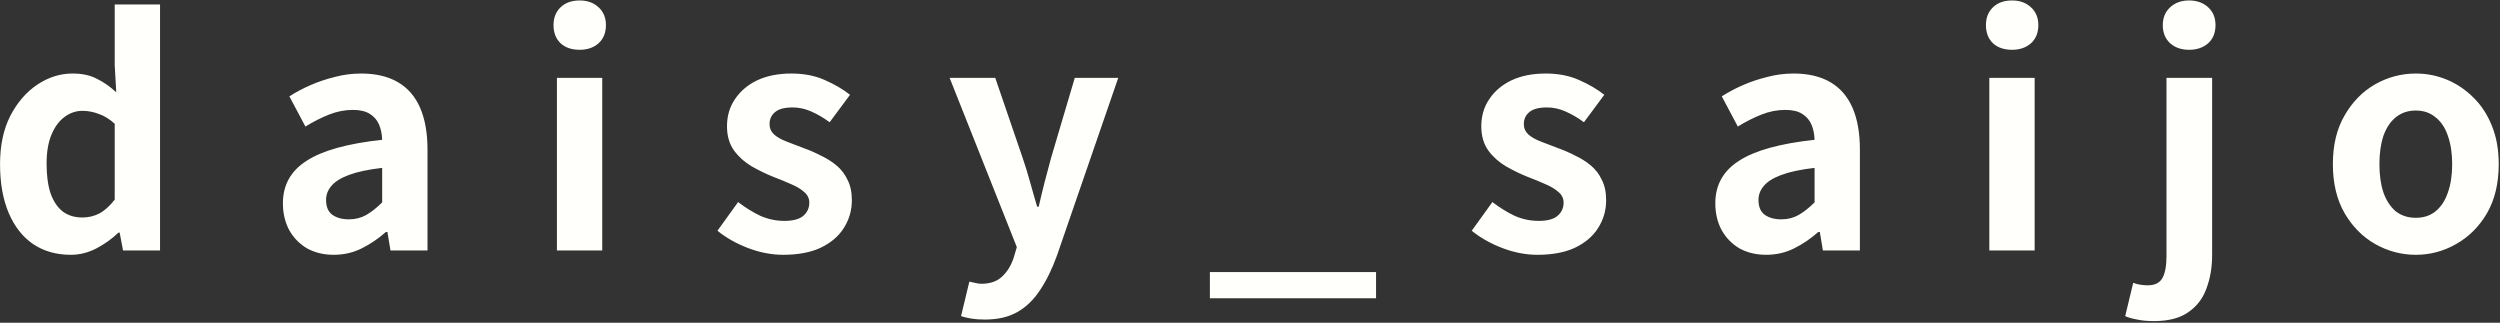 <svg width="519" height="67" viewBox="0 0 519 67" fill="none" xmlns="http://www.w3.org/2000/svg">
<rect x="0" y="0" width="519" height="67" fill="#333333" stroke="none"/>
<path d="M14.664 52.896C11.677 52.896 9.075 52.149 6.856 50.656C4.68 49.163 2.995 47.008 1.8 44.192C0.605 41.376 0.008 38.005 0.008 34.08C0.008 30.197 0.712 26.869 2.12 24.096C3.571 21.28 5.448 19.104 7.752 17.568C10.056 16.032 12.488 15.264 15.048 15.264C17.053 15.264 18.739 15.627 20.104 16.352C21.512 17.035 22.856 17.973 24.136 19.168L23.816 13.536V0.928H33.224V52H25.544L24.84 48.288H24.584C23.261 49.568 21.747 50.656 20.04 51.552C18.333 52.448 16.541 52.896 14.664 52.896ZM17.096 45.152C18.376 45.152 19.549 44.875 20.616 44.32C21.725 43.723 22.792 42.763 23.816 41.44V25.696C22.749 24.715 21.64 24.032 20.488 23.648C19.379 23.221 18.248 23.008 17.096 23.008C15.773 23.008 14.536 23.435 13.384 24.288C12.275 25.099 11.379 26.315 10.696 27.936C10.013 29.557 9.672 31.563 9.672 33.952C9.672 36.427 9.949 38.496 10.504 40.16C11.101 41.824 11.955 43.083 13.064 43.936C14.173 44.747 15.517 45.152 17.096 45.152ZM69.291 52.896C67.201 52.896 65.345 52.448 63.724 51.552C62.145 50.613 60.907 49.333 60.011 47.712C59.158 46.091 58.731 44.256 58.731 42.208C58.731 38.411 60.374 35.467 63.66 33.376C66.945 31.243 72.171 29.792 79.34 29.024C79.297 27.829 79.084 26.784 78.7 25.888C78.316 24.949 77.675 24.203 76.779 23.648C75.926 23.093 74.753 22.816 73.26 22.816C71.596 22.816 69.953 23.136 68.332 23.776C66.71 24.416 65.067 25.248 63.404 26.272L60.075 20C61.483 19.104 62.977 18.315 64.555 17.632C66.134 16.949 67.798 16.395 69.547 15.968C71.297 15.499 73.11 15.264 74.987 15.264C78.017 15.264 80.555 15.861 82.603 17.056C84.651 18.251 86.188 20.021 87.212 22.368C88.236 24.715 88.748 27.616 88.748 31.072V52H81.067L80.427 48.16H80.108C78.572 49.525 76.907 50.656 75.115 51.552C73.323 52.448 71.382 52.896 69.291 52.896ZM72.427 45.536C73.75 45.536 74.945 45.237 76.011 44.64C77.121 44 78.23 43.125 79.34 42.016V34.848C76.438 35.189 74.134 35.68 72.427 36.32C70.721 36.96 69.505 37.728 68.779 38.624C68.054 39.477 67.692 40.437 67.692 41.504C67.692 42.912 68.118 43.936 68.972 44.576C69.868 45.216 71.019 45.536 72.427 45.536ZM115.616 52V16.16H125.024V52H115.616ZM120.352 10.336C118.688 10.336 117.365 9.888 116.384 8.992C115.403 8.053 114.912 6.795 114.912 5.216C114.912 3.68 115.403 2.443 116.384 1.504C117.365 0.565 118.688 0.096 120.352 0.096C121.931 0.096 123.232 0.565 124.256 1.504C125.28 2.443 125.792 3.68 125.792 5.216C125.792 6.795 125.28 8.053 124.256 8.992C123.232 9.888 121.931 10.336 120.352 10.336ZM162.573 52.896C160.184 52.896 157.752 52.427 155.277 51.488C152.845 50.549 150.733 49.355 148.941 47.904L153.229 41.952C154.808 43.147 156.365 44.107 157.901 44.832C159.48 45.515 161.123 45.856 162.829 45.856C164.621 45.856 165.923 45.515 166.733 44.832C167.587 44.107 168.013 43.189 168.013 42.08C168.013 41.184 167.651 40.437 166.925 39.84C166.2 39.2 165.261 38.645 164.109 38.176C162.957 37.664 161.763 37.173 160.525 36.704C159.032 36.107 157.539 35.381 156.045 34.528C154.595 33.675 153.379 32.587 152.397 31.264C151.416 29.899 150.925 28.213 150.925 26.208C150.925 24.075 151.48 22.197 152.589 20.576C153.699 18.912 155.235 17.611 157.197 16.672C159.203 15.733 161.571 15.264 164.301 15.264C166.904 15.264 169.208 15.712 171.213 16.608C173.261 17.504 175.011 18.528 176.461 19.68L172.237 25.376C170.957 24.437 169.677 23.691 168.397 23.136C167.16 22.581 165.88 22.304 164.557 22.304C162.893 22.304 161.677 22.624 160.909 23.264C160.141 23.904 159.757 24.736 159.757 25.76C159.757 26.613 160.077 27.339 160.717 27.936C161.357 28.491 162.232 28.981 163.341 29.408C164.451 29.835 165.624 30.283 166.861 30.752C168.056 31.179 169.229 31.691 170.381 32.288C171.576 32.843 172.664 33.525 173.645 34.336C174.627 35.147 175.395 36.149 175.949 37.344C176.547 38.496 176.845 39.904 176.845 41.568C176.845 43.659 176.291 45.579 175.181 47.328C174.115 49.035 172.515 50.4 170.381 51.424C168.291 52.405 165.688 52.896 162.573 52.896ZM204.437 66.336C203.37 66.336 202.453 66.272 201.685 66.144C200.917 66.016 200.192 65.845 199.509 65.632L201.237 58.464C201.578 58.549 201.962 58.635 202.389 58.72C202.858 58.848 203.306 58.912 203.733 58.912C205.568 58.912 207.018 58.4 208.085 57.376C209.152 56.352 209.941 55.051 210.453 53.472L211.093 51.296L197.141 16.16H206.613L212.309 32.8C212.864 34.421 213.376 36.085 213.845 37.792C214.314 39.499 214.805 41.205 215.317 42.912H215.637C216.021 41.205 216.426 39.52 216.853 37.856C217.322 36.149 217.77 34.464 218.197 32.8L223.125 16.16H232.149L219.413 53.088C218.389 55.904 217.216 58.293 215.893 60.256C214.57 62.261 212.992 63.776 211.157 64.8C209.365 65.824 207.125 66.336 204.437 66.336ZM251.171 61.92V56.48H285.667V61.92H251.171ZM319.163 52.896C316.774 52.896 314.342 52.427 311.867 51.488C309.435 50.549 307.323 49.355 305.531 47.904L309.819 41.952C311.398 43.147 312.955 44.107 314.491 44.832C316.07 45.515 317.713 45.856 319.419 45.856C321.211 45.856 322.513 45.515 323.323 44.832C324.177 44.107 324.603 43.189 324.603 42.08C324.603 41.184 324.241 40.437 323.515 39.84C322.79 39.2 321.851 38.645 320.699 38.176C319.547 37.664 318.353 37.173 317.115 36.704C315.622 36.107 314.129 35.381 312.635 34.528C311.185 33.675 309.969 32.587 308.987 31.264C308.006 29.899 307.515 28.213 307.515 26.208C307.515 24.075 308.07 22.197 309.179 20.576C310.289 18.912 311.825 17.611 313.787 16.672C315.793 15.733 318.161 15.264 320.891 15.264C323.494 15.264 325.798 15.712 327.803 16.608C329.851 17.504 331.601 18.528 333.051 19.68L328.827 25.376C327.547 24.437 326.267 23.691 324.987 23.136C323.75 22.581 322.47 22.304 321.147 22.304C319.483 22.304 318.267 22.624 317.499 23.264C316.731 23.904 316.347 24.736 316.347 25.76C316.347 26.613 316.667 27.339 317.307 27.936C317.947 28.491 318.822 28.981 319.931 29.408C321.041 29.835 322.214 30.283 323.451 30.752C324.646 31.179 325.819 31.691 326.971 32.288C328.166 32.843 329.254 33.525 330.235 34.336C331.217 35.147 331.985 36.149 332.539 37.344C333.137 38.496 333.435 39.904 333.435 41.568C333.435 43.659 332.881 45.579 331.771 47.328C330.705 49.035 329.105 50.4 326.971 51.424C324.881 52.405 322.278 52.896 319.163 52.896ZM366.659 52.896C364.568 52.896 362.712 52.448 361.091 51.552C359.512 50.613 358.275 49.333 357.379 47.712C356.526 46.091 356.099 44.256 356.099 42.208C356.099 38.411 357.742 35.467 361.027 33.376C364.312 31.243 369.539 29.792 376.707 29.024C376.664 27.829 376.451 26.784 376.067 25.888C375.683 24.949 375.043 24.203 374.147 23.648C373.294 23.093 372.12 22.816 370.627 22.816C368.963 22.816 367.32 23.136 365.699 23.776C364.078 24.416 362.435 25.248 360.771 26.272L357.443 20C358.851 19.104 360.344 18.315 361.923 17.632C363.502 16.949 365.166 16.395 366.915 15.968C368.664 15.499 370.478 15.264 372.355 15.264C375.384 15.264 377.923 15.861 379.971 17.056C382.019 18.251 383.555 20.021 384.579 22.368C385.603 24.715 386.115 27.616 386.115 31.072V52H378.435L377.795 48.16H377.475C375.939 49.525 374.275 50.656 372.483 51.552C370.691 52.448 368.75 52.896 366.659 52.896ZM369.795 45.536C371.118 45.536 372.312 45.237 373.379 44.64C374.488 44 375.598 43.125 376.707 42.016V34.848C373.806 35.189 371.502 35.68 369.795 36.32C368.088 36.96 366.872 37.728 366.147 38.624C365.422 39.477 365.059 40.437 365.059 41.504C365.059 42.912 365.486 43.936 366.339 44.576C367.235 45.216 368.387 45.536 369.795 45.536ZM412.983 52V16.16H422.391V52H412.983ZM417.719 10.336C416.055 10.336 414.733 9.888 413.751 8.992C412.77 8.053 412.279 6.795 412.279 5.216C412.279 3.68 412.77 2.443 413.751 1.504C414.733 0.565 416.055 0.096 417.719 0.096C419.298 0.096 420.599 0.565 421.623 1.504C422.647 2.443 423.159 3.68 423.159 5.216C423.159 6.795 422.647 8.053 421.623 8.992C420.599 9.888 419.298 10.336 417.719 10.336ZM447.205 66.656C445.797 66.656 444.624 66.549 443.685 66.336C442.704 66.165 441.872 65.931 441.189 65.632L442.853 58.72C443.322 58.891 443.813 59.019 444.325 59.104C444.837 59.189 445.349 59.232 445.861 59.232C447.354 59.232 448.378 58.72 448.933 57.696C449.488 56.672 449.765 55.157 449.765 53.152V16.16H459.237V52.896C459.237 55.456 458.853 57.76 458.085 59.808C457.36 61.899 456.101 63.563 454.309 64.8C452.56 66.037 450.192 66.656 447.205 66.656ZM454.437 10.336C452.858 10.336 451.557 9.888 450.533 8.992C449.509 8.053 448.997 6.795 448.997 5.216C448.997 3.68 449.509 2.443 450.533 1.504C451.557 0.565 452.858 0.096 454.437 0.096C456.058 0.096 457.381 0.565 458.405 1.504C459.429 2.443 459.941 3.68 459.941 5.216C459.941 6.795 459.429 8.053 458.405 8.992C457.381 9.888 456.058 10.336 454.437 10.336ZM501.52 52.896C498.533 52.896 495.717 52.149 493.072 50.656C490.469 49.163 488.357 47.029 486.736 44.256C485.114 41.44 484.304 38.048 484.304 34.08C484.304 30.112 485.114 26.741 486.736 23.968C488.357 21.152 490.469 18.997 493.072 17.504C495.717 16.011 498.533 15.264 501.52 15.264C503.781 15.264 505.936 15.691 507.984 16.544C510.032 17.397 511.866 18.635 513.488 20.256C515.109 21.835 516.389 23.797 517.328 26.144C518.266 28.448 518.736 31.093 518.736 34.08C518.736 38.048 517.925 41.44 516.304 44.256C514.682 47.029 512.549 49.163 509.904 50.656C507.301 52.149 504.506 52.896 501.52 52.896ZM501.52 45.216C503.141 45.216 504.506 44.768 505.616 43.872C506.768 42.933 507.621 41.632 508.176 39.968C508.773 38.304 509.072 36.341 509.072 34.08C509.072 31.819 508.773 29.856 508.176 28.192C507.621 26.528 506.768 25.248 505.616 24.352C504.506 23.413 503.141 22.944 501.52 22.944C499.898 22.944 498.512 23.413 497.36 24.352C496.25 25.248 495.397 26.528 494.8 28.192C494.245 29.856 493.968 31.819 493.968 34.08C493.968 36.341 494.245 38.304 494.8 39.968C495.397 41.632 496.25 42.933 497.36 43.872C498.512 44.768 499.898 45.216 501.52 45.216Z" fill="#FFFFFB"/>
</svg>
